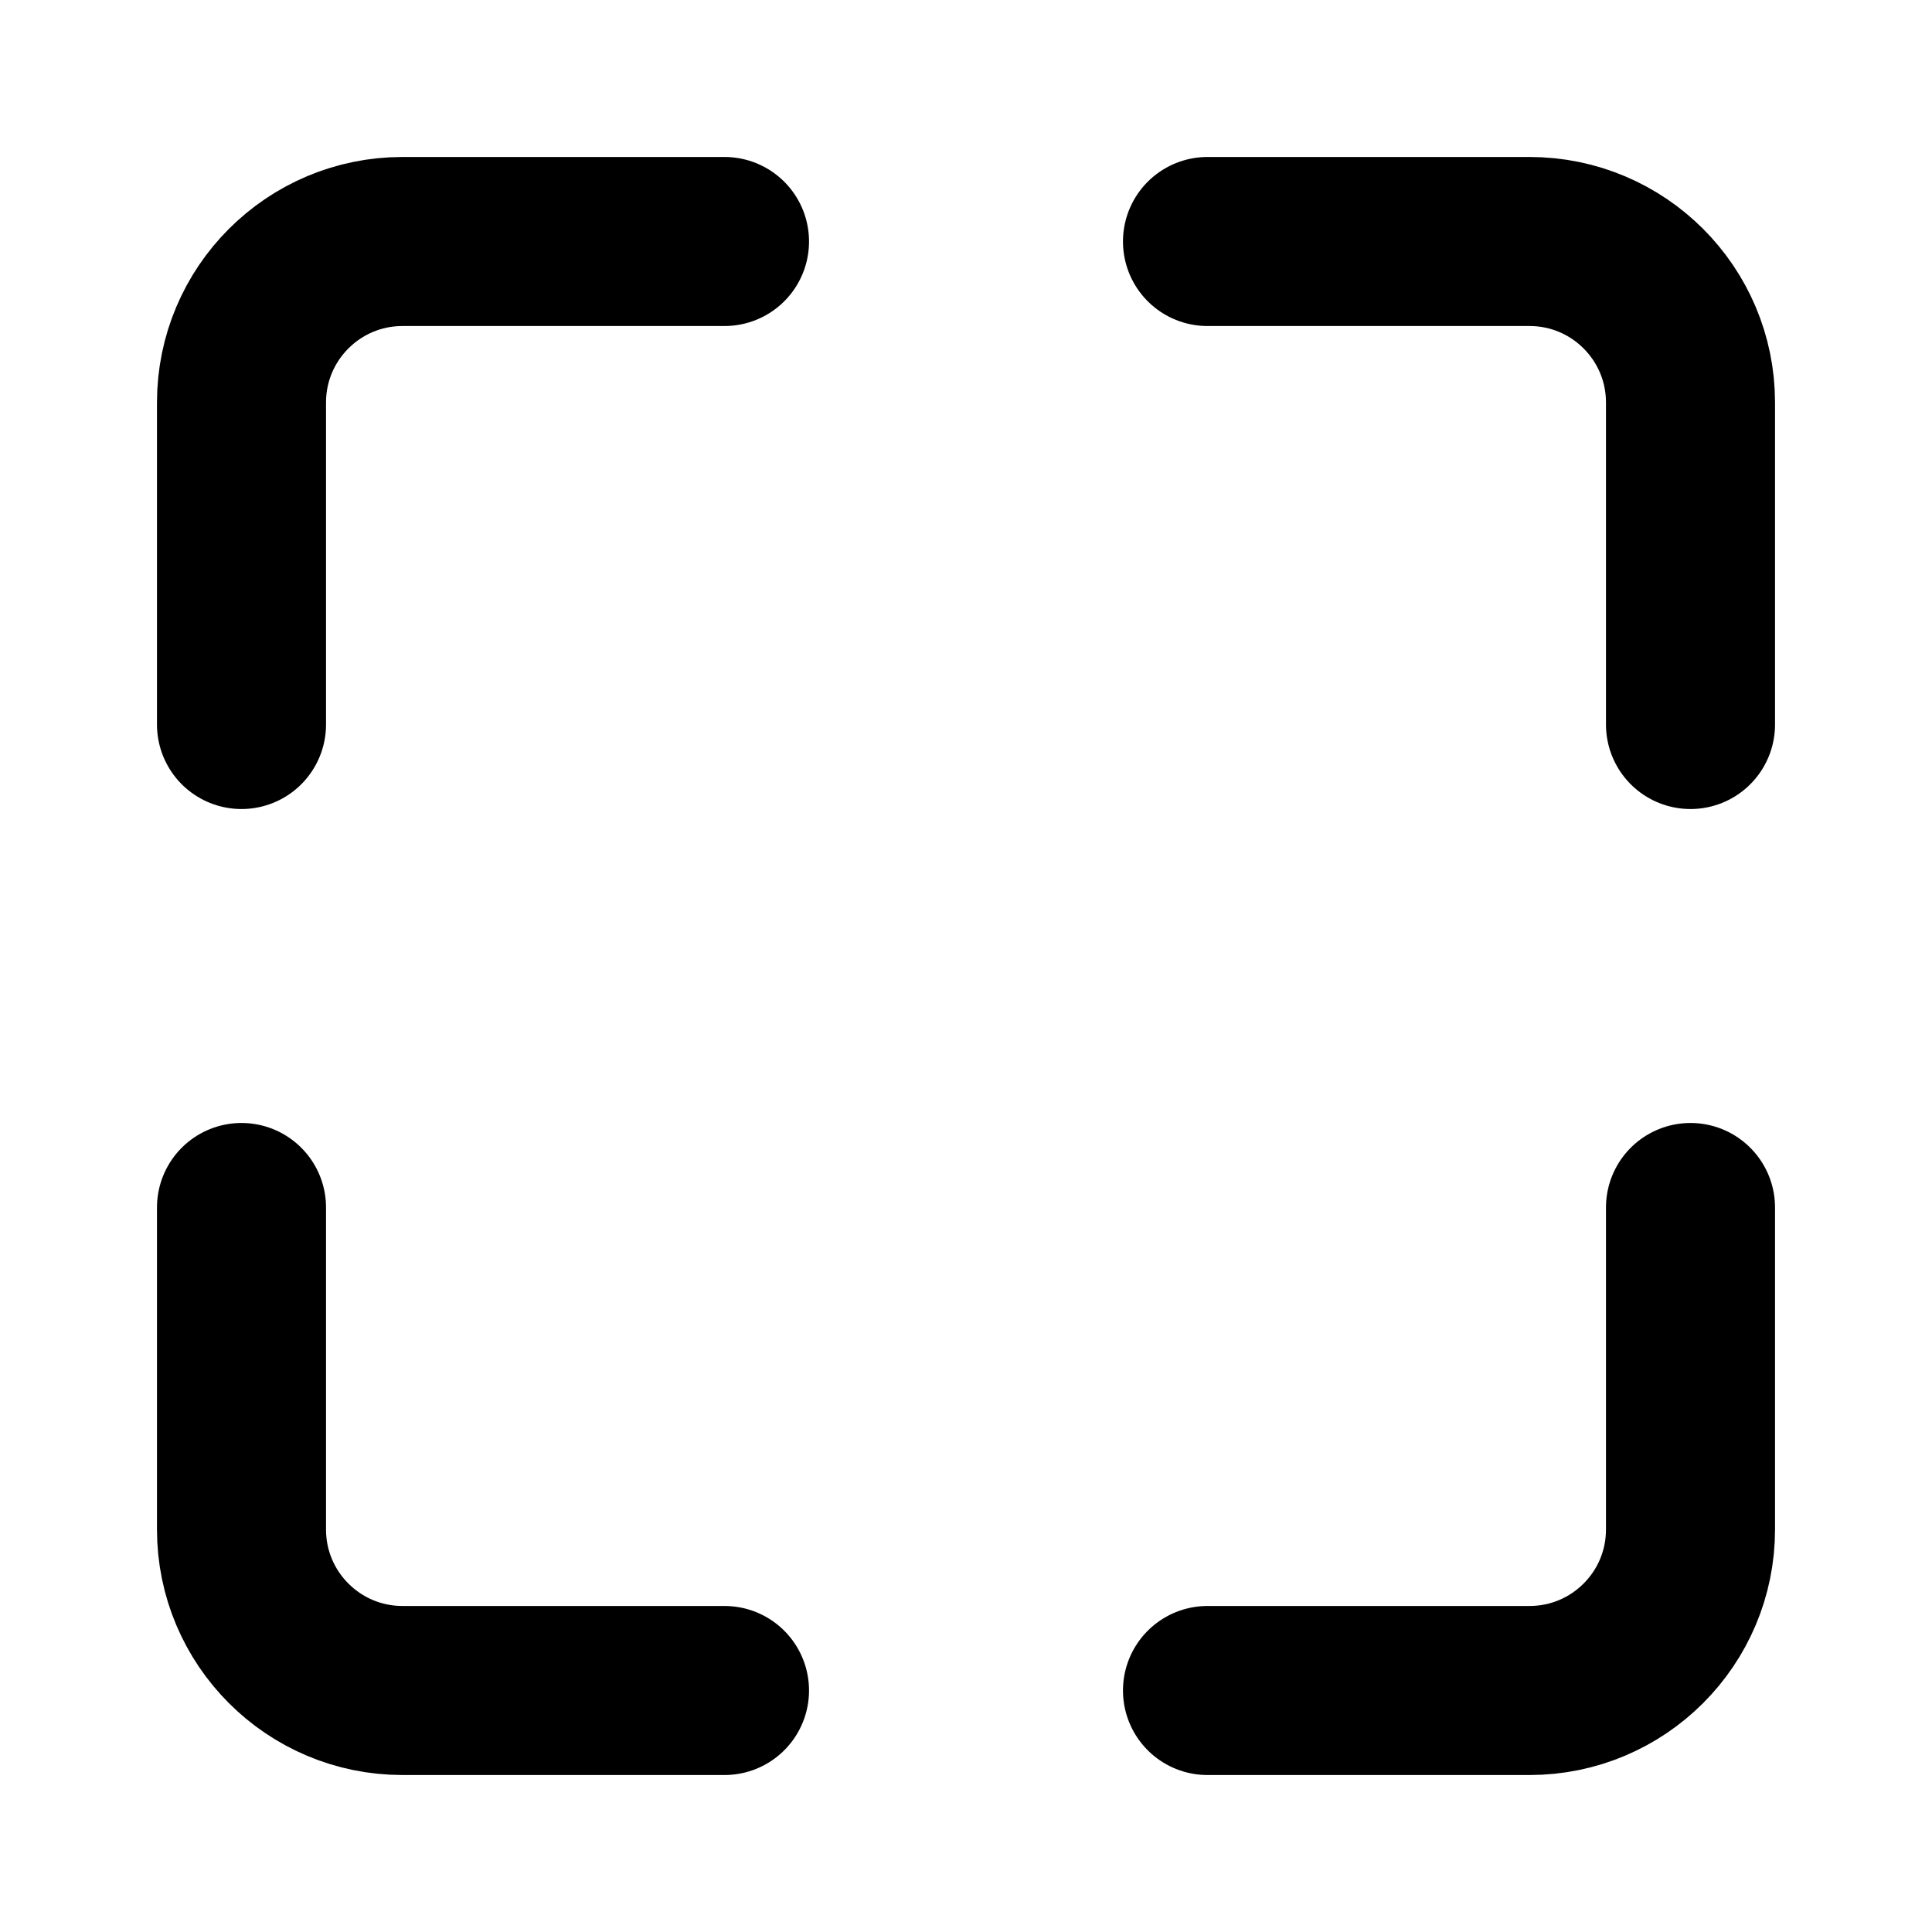 <svg width="16" height="16" viewBox="0 0 16 16" fill="none" xmlns="http://www.w3.org/2000/svg">
<path d="M6 2H3.333C2.597 2 2 2.597 2 3.333V6M6 14H3.333C2.597 14 2 13.403 2 12.667V10M10 2H12.667C13.403 2 14 2.597 14 3.333V6M14 10V12.667C14 13.403 13.403 14 12.667 14H10" stroke="currentColor" stroke-width="1.4" stroke-linecap="round" stroke-linejoin="round"/>
</svg>
